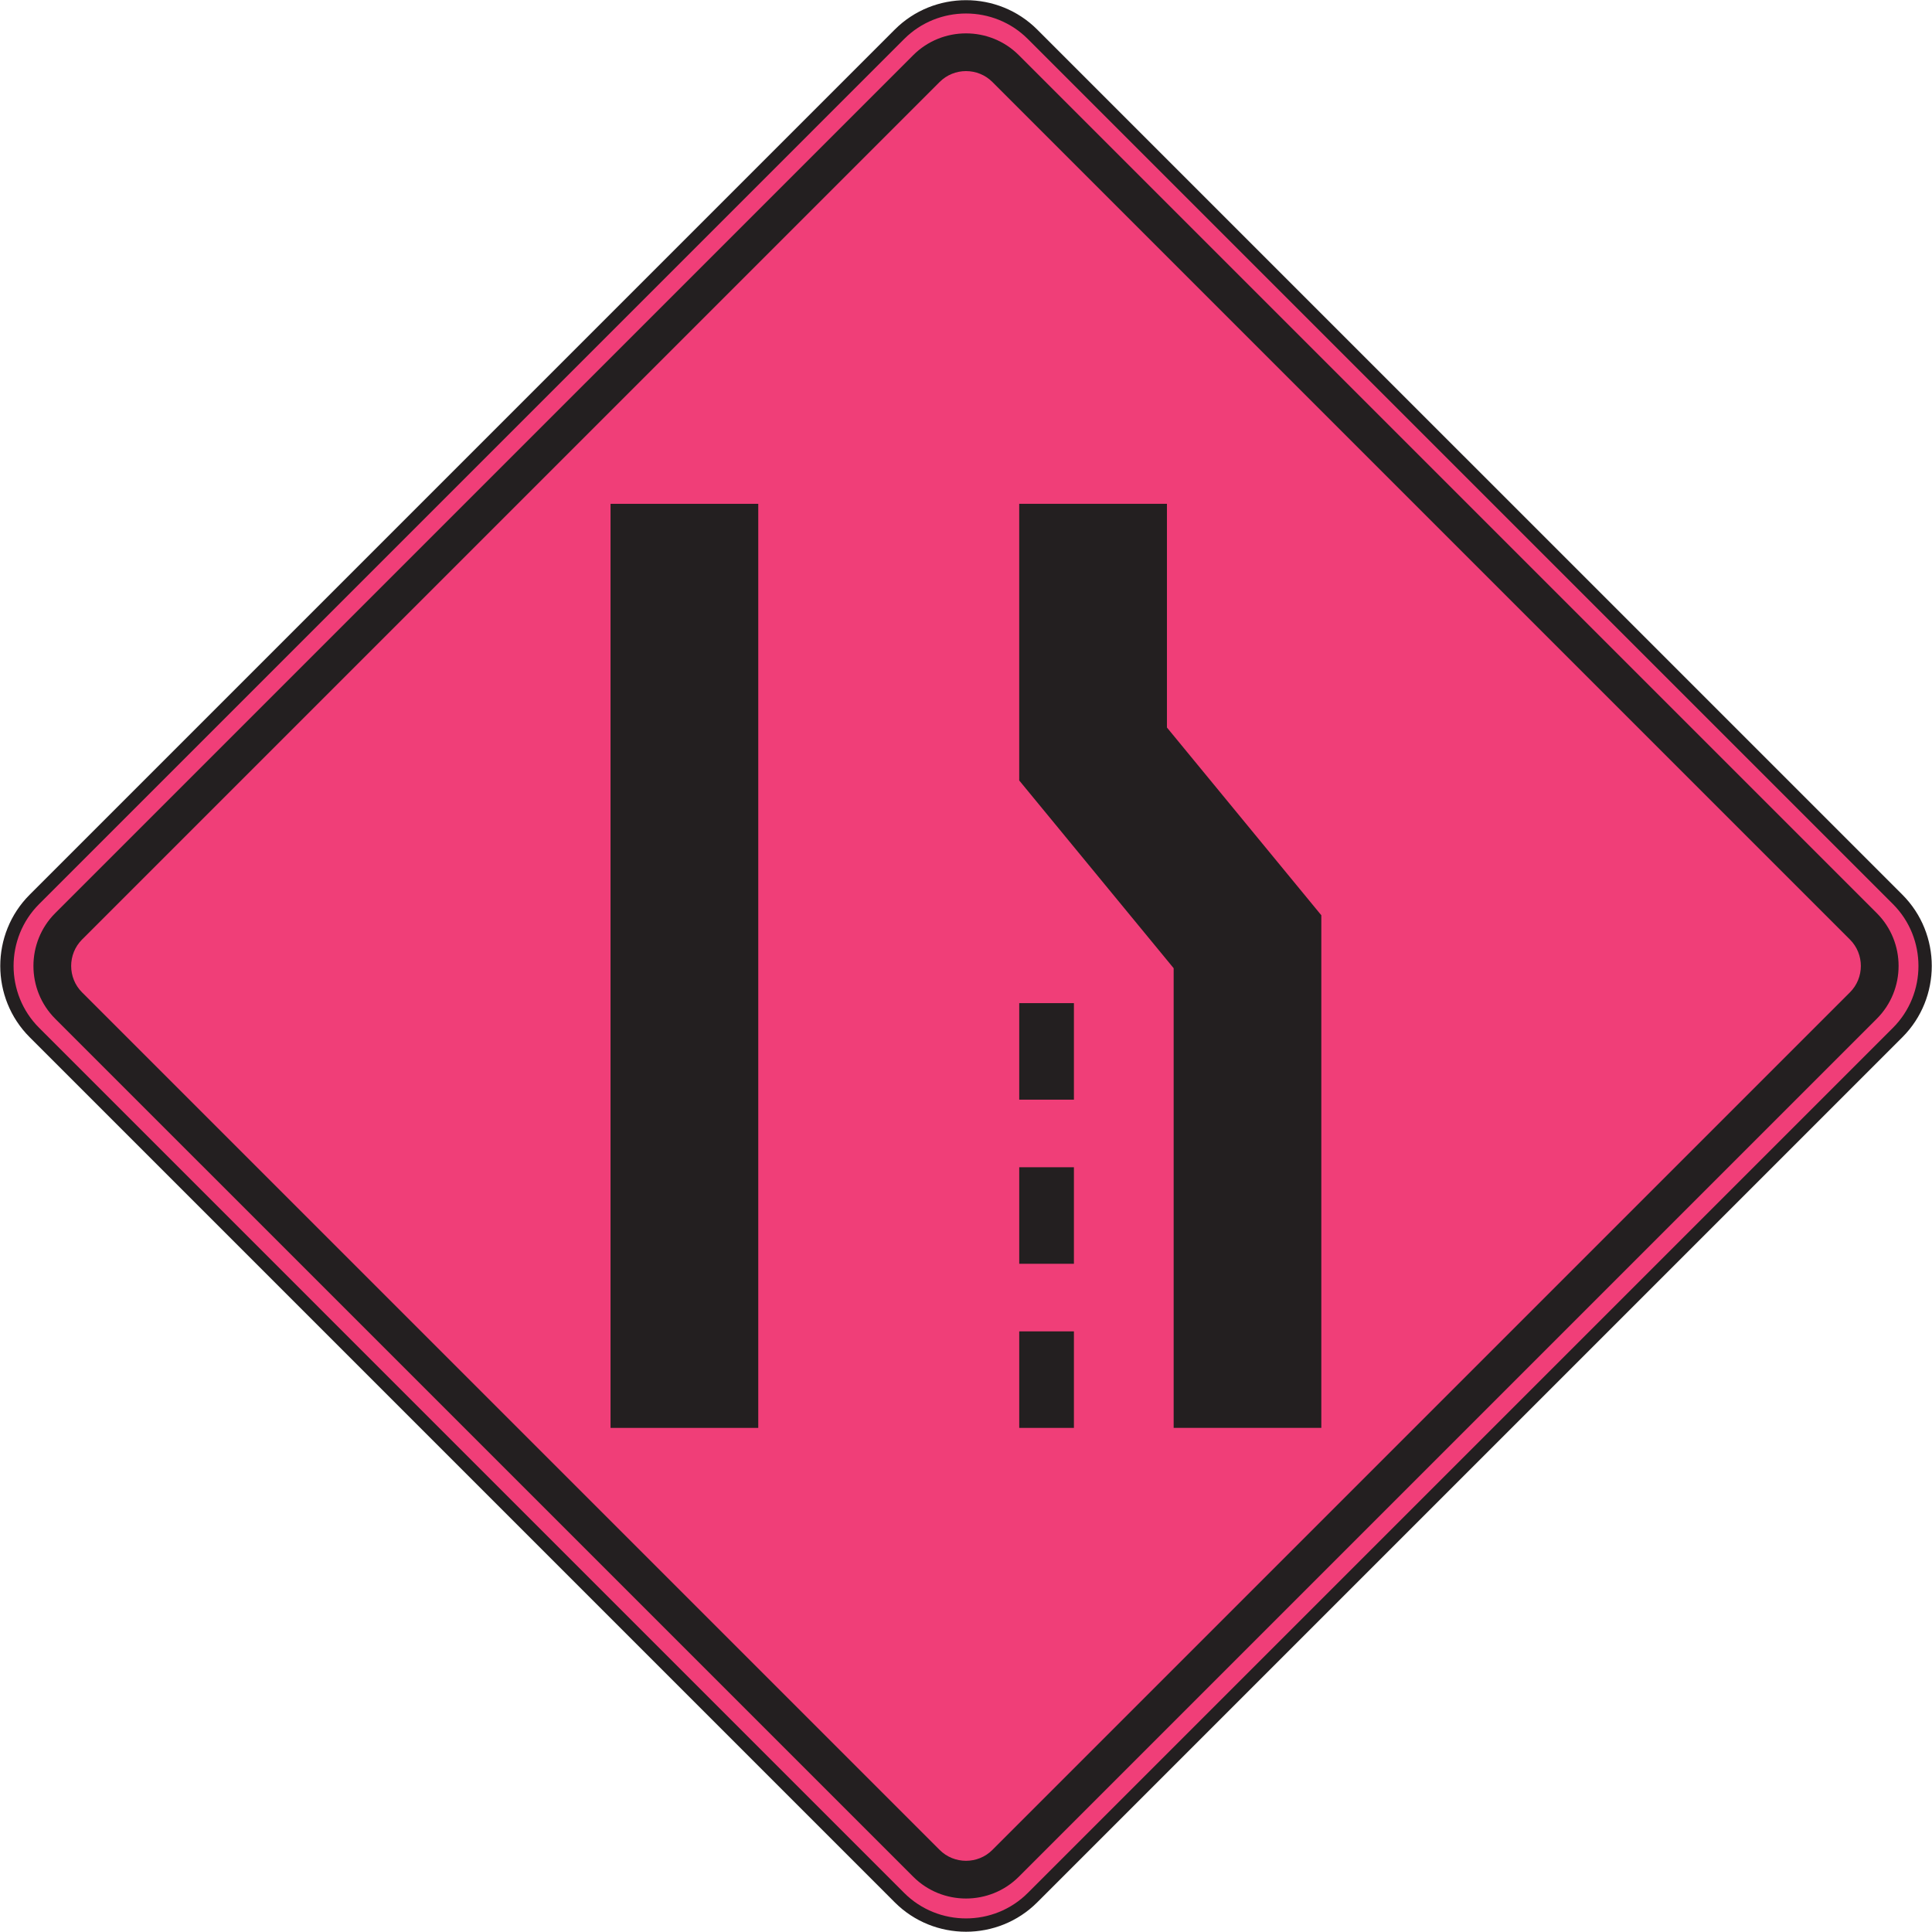 <?xml version="1.0" encoding="UTF-8" standalone="no"?>
<!-- Created with Inkscape (http://www.inkscape.org/) -->

<svg
   xmlns:dc="http://purl.org/dc/elements/1.1/"
   xmlns:cc="http://creativecommons.org/ns#"
   xmlns:rdf="http://www.w3.org/1999/02/22-rdf-syntax-ns#"
   xmlns:svg="http://www.w3.org/2000/svg"
   xmlns="http://www.w3.org/2000/svg"
   xmlns:sodipodi="http://sodipodi.sourceforge.net/DTD/sodipodi-0.dtd"
   xmlns:inkscape="http://www.inkscape.org/namespaces/inkscape"
   width="90.647"
   height="90.636"
   id="svg3585"
   version="1.1"
   inkscape:version="0.48.3.1 r9886"
   sodipodi:docname="New document 6">
  <defs
     id="defs3587" />
  <sodipodi:namedview
     id="base"
     pagecolor="#ffffff"
     bordercolor="#666666"
     borderopacity="1.0"
     inkscape:pageopacity="0.0"
     inkscape:pageshadow="2"
     inkscape:zoom="0.35"
     inkscape:cx="45.324291"
     inkscape:cy="45.314997"
     inkscape:document-units="px"
     inkscape:current-layer="layer1"
     showgrid="false"
     fit-margin-top="0"
     fit-margin-left="0"
     fit-margin-right="0"
     fit-margin-bottom="0"
     inkscape:window-width="451"
     inkscape:window-height="398"
     inkscape:window-x="25"
     inkscape:window-y="25"
     inkscape:window-maximized="0" />
  <g
     inkscape:label="Layer 1"
     inkscape:groupmode="layer"
     id="layer1"
     transform="translate(-329.676,-487.041)">
    <g
       id="g3409"
       transform="matrix(1.25,0,0,-1.25,331.289,529.24)">
      <path
         d="m 0,0 32.471,32.472 c 1.374,1.374 3.622,1.374 4.995,0 L 69.939,0 c 1.373,-1.374 1.373,-3.622 0,-4.996 L 37.466,-37.468 c -1.373,-1.374 -3.621,-1.374 -4.995,0 L 0,-4.996 C -1.374,-3.622 -1.374,-1.374 0,0"
         style="fill:#f03e78;fill-opacity:1;fill-rule:nonzero;stroke:none"
         id="path3411"
         inkscape:connector-curvature="0" />
    </g>
    <g
       id="g3413"
       transform="matrix(1.25,0,0,-1.25,331.289,529.24)">
      <path
         d="m 0,0 32.471,32.472 c 1.374,1.374 3.622,1.374 4.995,0 L 69.939,0 c 1.373,-1.374 1.373,-3.622 0,-4.996 L 37.466,-37.468 c -1.373,-1.374 -3.621,-1.374 -4.995,0 L 0,-4.996 C -1.374,-3.622 -1.374,-1.374 0,0 z"
         style="fill:none;stroke:#231f20;stroke-width:0.5;stroke-linecap:butt;stroke-linejoin:miter;stroke-miterlimit:4;stroke-opacity:1;stroke-dasharray:none"
         id="path3415"
         inkscape:connector-curvature="0" />
    </g>
    <g
       id="g3417"
       transform="matrix(1.25,0,0,-1.25,332.266,529.885)">
      <path
         d="m 0,0 32.206,32.205 c 1.09,1.09 2.873,1.09 3.963,0 L 68.374,0 c 1.09,-1.09 1.09,-2.873 0,-3.963 L 36.169,-36.168 c -1.09,-1.09 -2.873,-1.09 -3.963,0 L 0,-3.963 C -1.089,-2.873 -1.089,-1.09 0,0"
         style="fill:#231f20;fill-opacity:1;fill-rule:evenodd;stroke:none"
         id="path3419"
         inkscape:connector-curvature="0" />
    </g>
    <g
       id="g3421"
       transform="matrix(1.25,0,0,-1.25,333.525,531.124)">
      <path
         d="m 0,0 32.19,32.189 c 0.544,0.545 1.437,0.545 1.98,0 L 66.359,0 c 0.545,-0.544 0.545,-1.437 0,-1.981 L 34.17,-34.17 c -0.543,-0.545 -1.436,-0.545 -1.98,0 L 0,-1.981 C -0.544,-1.437 -0.544,-0.544 0,0"
         style="fill:#f03e78;fill-opacity:1;fill-rule:evenodd;stroke:none"
         id="path3423"
         inkscape:connector-curvature="0" />
    </g>
    <path
       d="m 358.322,554.036 6.931,0 0,-43.356 -6.931,0 0,43.356 z"
       style="fill:#231f20;fill-opacity:1;fill-rule:nonzero;stroke:none"
       id="path3425"
       inkscape:connector-curvature="0" />
    <g
       id="g3427"
       transform="matrix(1.25,0,0,-1.25,377.496,510.68)">
      <path
         d="m 0,0 0,-10.383 c 0,0 4.793,-5.828 5.797,-7.047 l 0,-17.255 5.543,0 0,19.242 c 0,0 -4.793,5.828 -5.795,7.047 L 5.545,0 0,0 z"
         style="fill:#231f20;fill-opacity:1;fill-rule:nonzero;stroke:none"
         id="path3429"
         inkscape:connector-curvature="0" />
    </g>
    <path
       d="m 380.063,554.036 -2.566,0 0,-4.529 2.566,0 0,4.529 z"
       style="fill:#231f20;fill-opacity:1;fill-rule:nonzero;stroke:none"
       id="path3431"
       inkscape:connector-curvature="0" />
    <path
       d="m 380.063,546.336 -2.566,0 0,-4.529 2.566,0 0,4.529 z"
       style="fill:#231f20;fill-opacity:1;fill-rule:nonzero;stroke:none"
       id="path3433"
       inkscape:connector-curvature="0" />
    <path
       d="m 380.063,538.636 -2.566,0 0,-4.529 2.566,0 0,4.529 z"
       style="fill:#231f20;fill-opacity:1;fill-rule:nonzero;stroke:none"
       id="path3435"
       inkscape:connector-curvature="0" />
  </g>
</svg>
